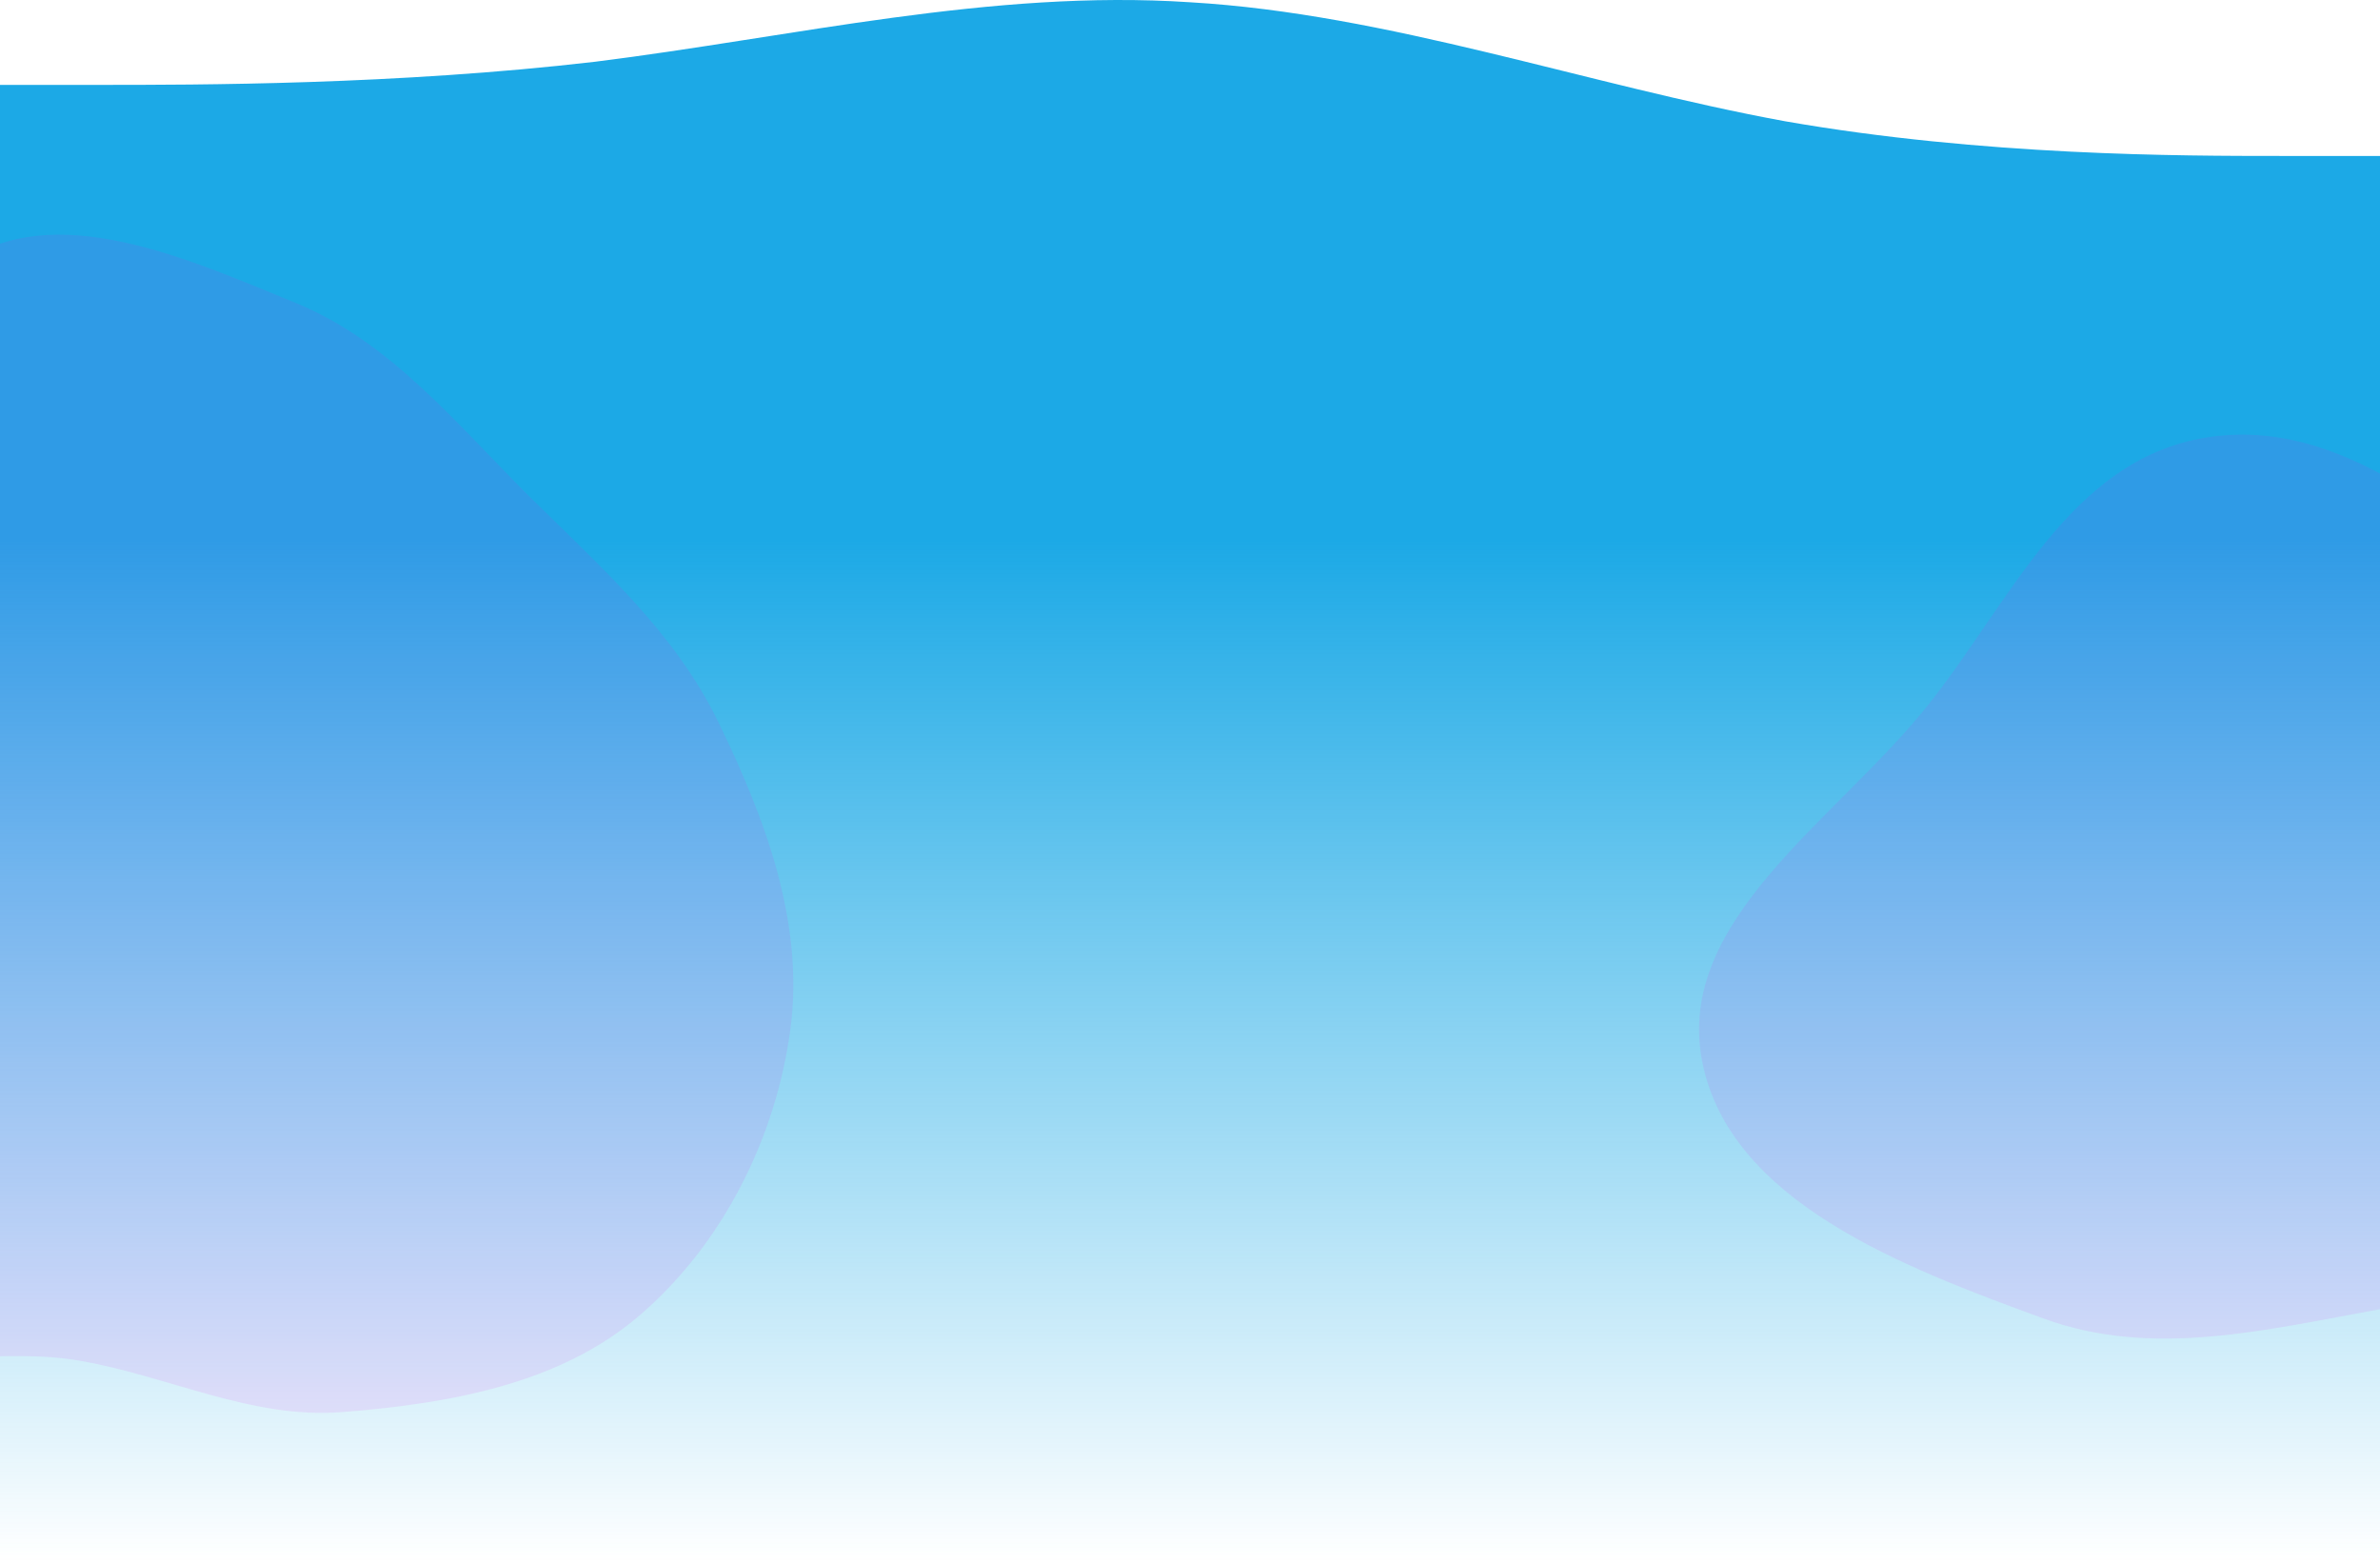 <svg width="1440" height="945" viewBox="0 0 1440 945" fill="none" xmlns="http://www.w3.org/2000/svg">
<path fill-rule="evenodd" clip-rule="evenodd" d="M0 51.37H60C120 51.37 240 51.37 360 37.37C480 22.37 600 -6.63 720 1.37C840 8.37 960 51.37 1080 73.37C1200 94.37 1320 94.37 1380 94.37H1440V267.37H1380C1320 267.37 1200 267.37 1080 267.37C960 267.37 840 267.37 720 267.37C600 267.37 480 267.37 360 267.37C240 267.37 120 267.37 60 267.37H0V51.37Z" fill="#1CA9E6"/>
<rect y="146" width="1440" height="799" fill="url(#paint0_linear)"/>
<path d="M1551.55 365.369C1611.1 409.311 1672.6 456.02 1688 525.577C1703.63 596.137 1682.01 672.316 1631.57 726.702C1585.4 776.484 1509.95 779.605 1440.85 792.077C1371.35 804.621 1302.65 822.04 1236.7 797.973C1151 766.702 1046.28 726.929 1029.86 642.107C1013.45 557.377 1109.7 497.055 1165.15 428.4C1216.04 365.401 1251.56 278.339 1334.61 264.792C1417.23 251.313 1485.65 316.74 1551.55 365.369Z" fill="#E321E7" fill-opacity="0.1"/>
<path d="M178.73 183.227C236.852 207.022 276.681 257.21 321.31 301.379C363.657 343.289 407.998 382.508 434.16 436.023C462.694 494.39 486.766 558.039 478.269 622.441C469.553 688.505 437.281 752.961 386.628 796.294C337.978 837.914 270.83 849.451 206.99 854.517C151.937 858.885 101.625 832.435 47.173 823.229C-9.627 813.626 -76.943 836.191 -120.974 799.069C-164.929 762.012 -154.369 692.141 -172.863 637.724C-191.499 582.89 -248.706 531.904 -230.452 476.942C-211.679 420.414 -118.667 426.59 -86.163 376.667C-44.45 312.602 -85.833 205.075 -24.081 159.98C31.813 119.163 114.67 157.002 178.73 183.227Z" fill="#E321E7" fill-opacity="0.1"/>
<defs>
<linearGradient id="paint0_linear" x1="720" y1="146" x2="720" y2="945" gradientUnits="userSpaceOnUse">
<stop offset="0.226" stop-color="#1CA9E6"/>
<stop offset="1" stop-color="#1CA9E6" stop-opacity="0"/>
</linearGradient>
</defs>
</svg>
